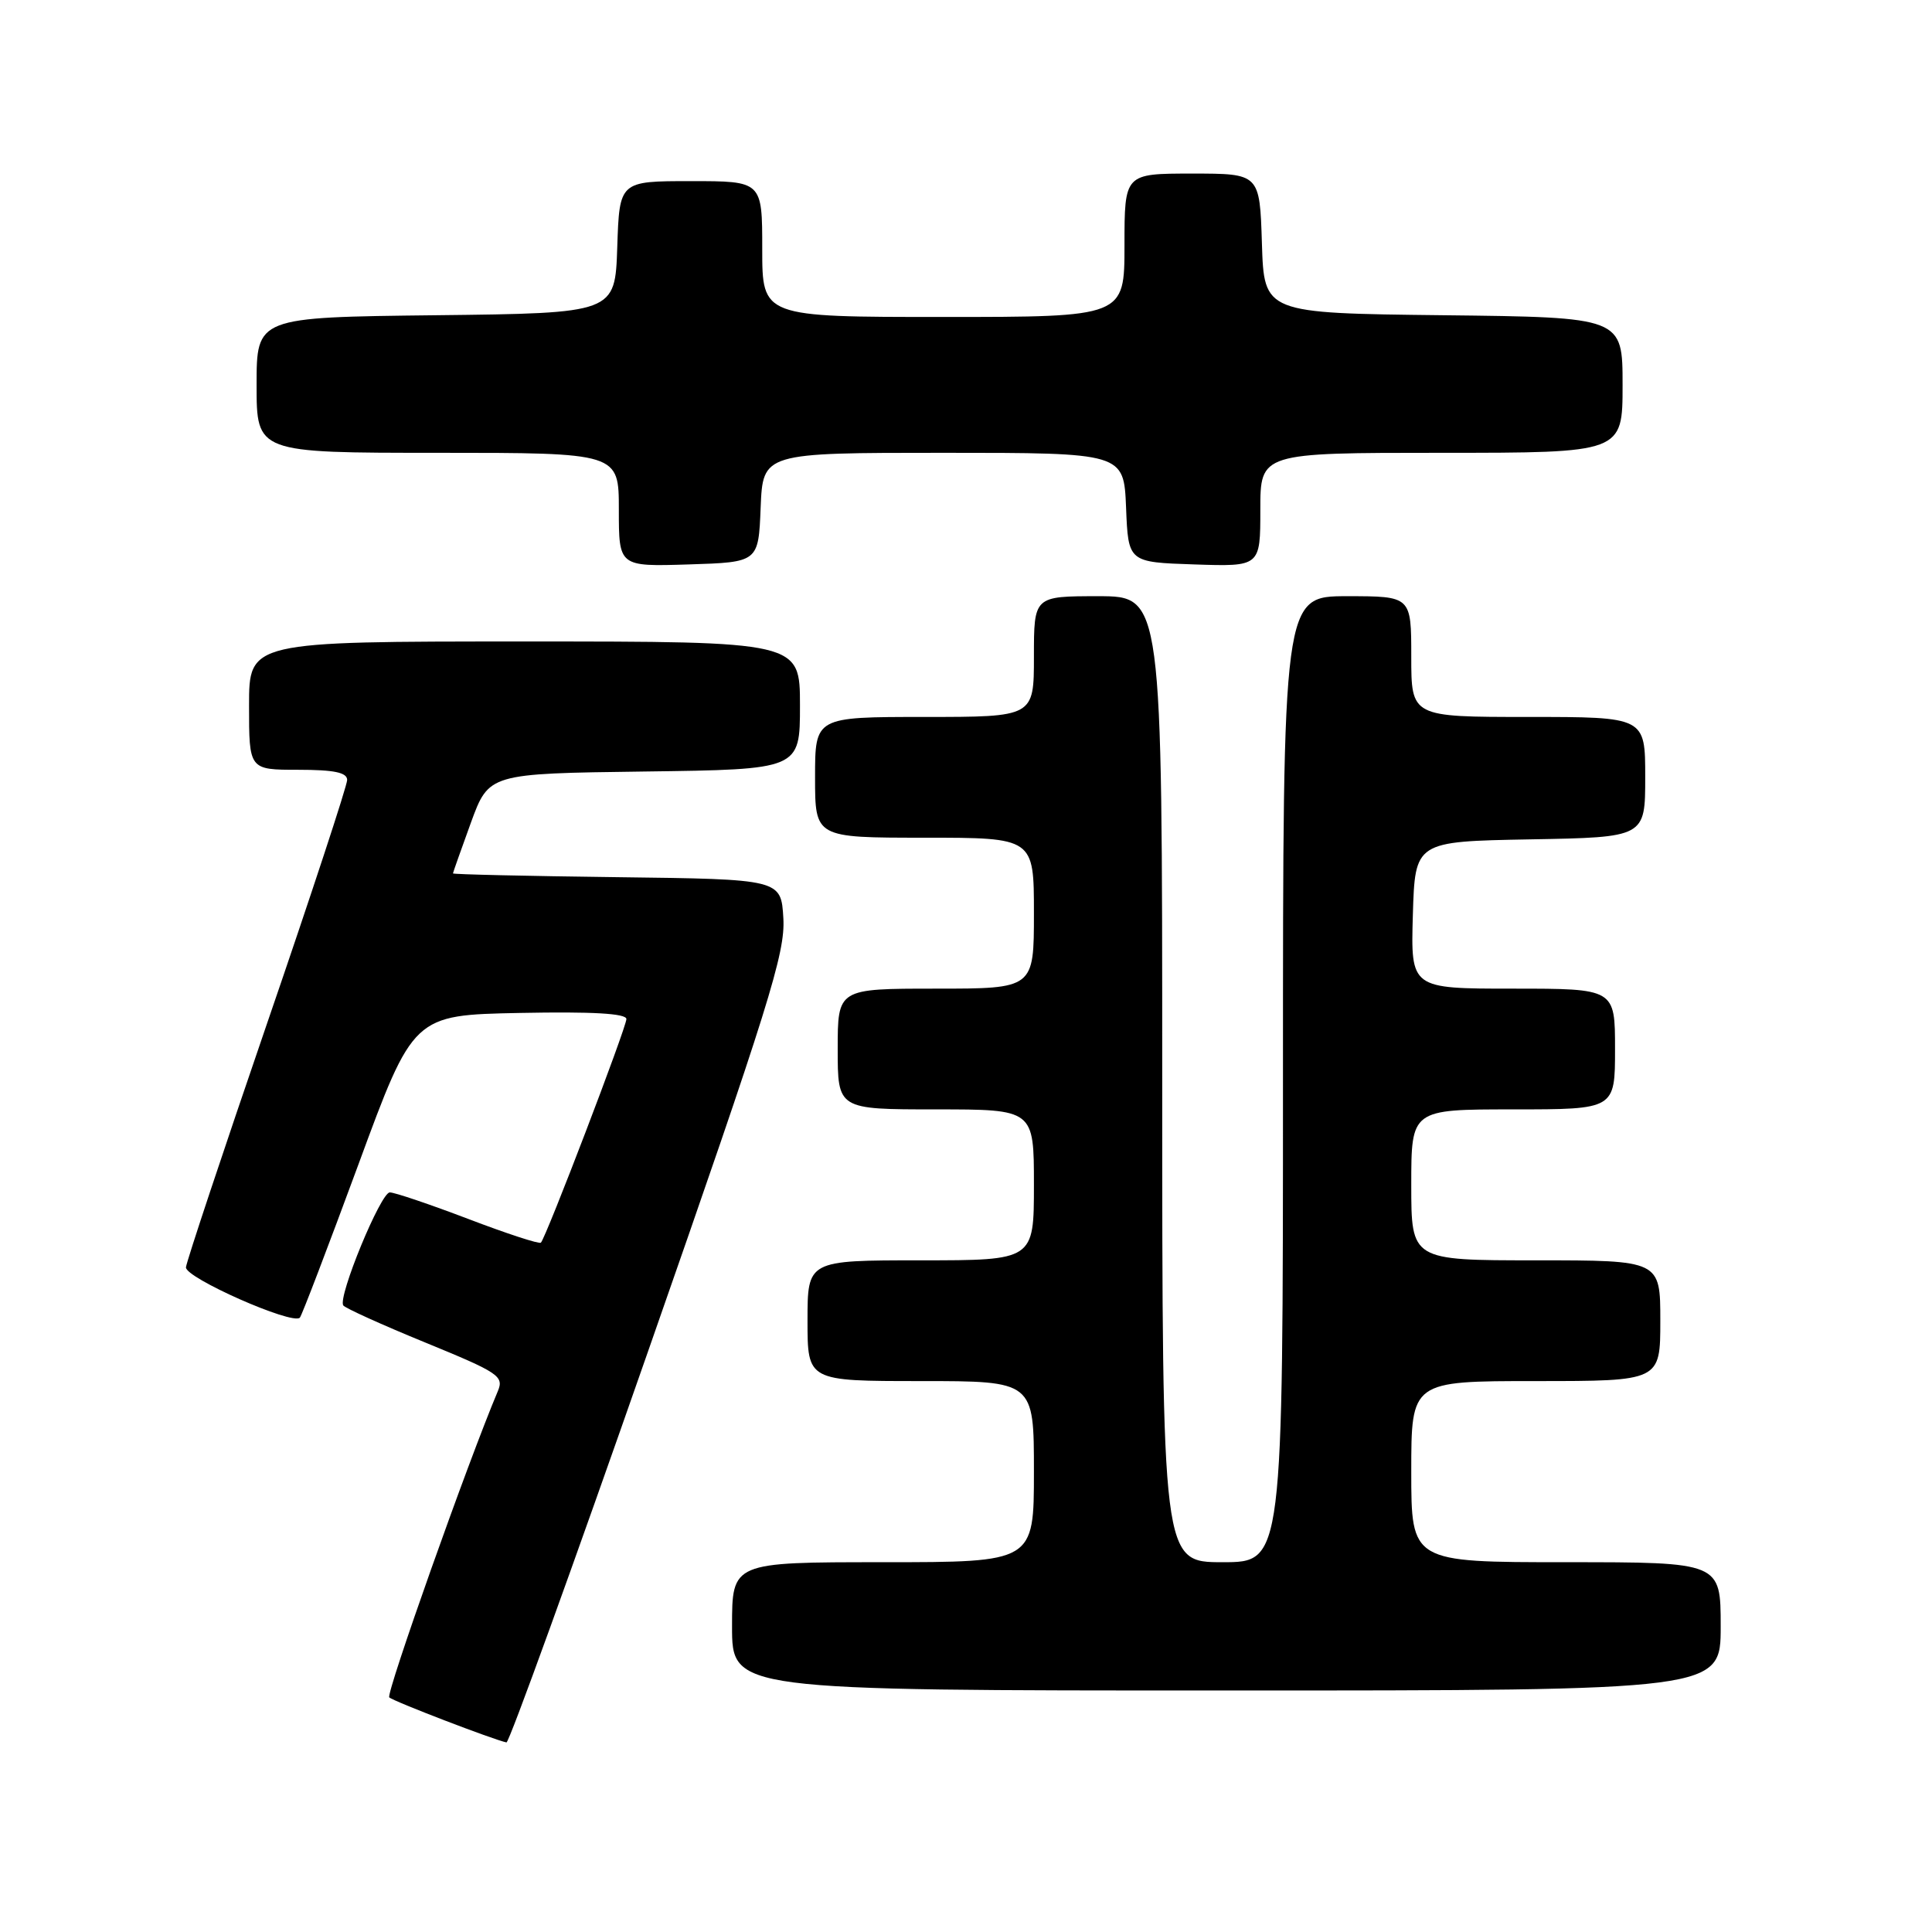 <?xml version="1.0" encoding="UTF-8" standalone="no"?>
<!DOCTYPE svg PUBLIC "-//W3C//DTD SVG 1.1//EN" "http://www.w3.org/Graphics/SVG/1.1/DTD/svg11.dtd" >
<svg xmlns="http://www.w3.org/2000/svg" xmlns:xlink="http://www.w3.org/1999/xlink" version="1.1" viewBox="0 0 256 256">
 <g >
 <path fill="currentColor"
d=" M 85.91 178.95 C 101.90 133.21 104.06 126.27 103.80 121.70 C 103.50 116.50 103.50 116.50 81.75 116.23 C 69.79 116.08 60.01 115.86 60.02 115.73 C 60.03 115.60 61.10 112.58 62.40 109.00 C 64.78 102.50 64.78 102.50 85.39 102.23 C 106.00 101.96 106.00 101.96 106.00 93.48 C 106.00 85.00 106.00 85.00 69.50 85.00 C 33.00 85.00 33.00 85.00 33.00 93.50 C 33.00 102.00 33.00 102.00 39.50 102.00 C 44.28 102.00 46.00 102.36 46.00 103.35 C 46.00 104.09 41.23 118.60 35.39 135.60 C 29.56 152.59 24.72 167.14 24.64 167.92 C 24.50 169.30 38.74 175.60 39.73 174.60 C 39.98 174.35 43.46 165.23 47.48 154.33 C 54.77 134.50 54.77 134.50 68.89 134.22 C 78.51 134.03 83.00 134.29 83.00 135.03 C 83.00 136.14 72.36 163.97 71.67 164.66 C 71.46 164.87 67.14 163.46 62.06 161.52 C 56.98 159.59 52.30 158.00 51.65 158.00 C 50.45 158.00 44.76 171.81 45.48 172.97 C 45.70 173.32 50.60 175.54 56.37 177.90 C 66.13 181.90 66.80 182.35 65.96 184.35 C 62.04 193.62 51.11 224.44 51.58 224.91 C 52.08 225.42 65.41 230.53 67.11 230.88 C 67.45 230.94 75.91 207.58 85.91 178.95 Z  M 228.00 215.50 C 228.00 207.00 228.00 207.00 207.50 207.00 C 187.00 207.00 187.00 207.00 187.00 195.00 C 187.00 183.00 187.00 183.00 203.50 183.00 C 220.00 183.00 220.00 183.00 220.00 175.00 C 220.00 167.00 220.00 167.00 203.50 167.00 C 187.00 167.00 187.00 167.00 187.00 157.00 C 187.00 147.00 187.00 147.00 200.50 147.00 C 214.00 147.00 214.00 147.00 214.00 139.00 C 214.00 131.00 214.00 131.00 200.46 131.00 C 186.93 131.00 186.93 131.00 187.21 121.25 C 187.50 111.50 187.50 111.50 202.75 111.22 C 218.00 110.95 218.00 110.95 218.00 102.97 C 218.00 95.00 218.00 95.00 202.50 95.00 C 187.00 95.00 187.00 95.00 187.00 87.00 C 187.00 79.00 187.00 79.00 178.50 79.00 C 170.00 79.00 170.00 79.00 170.00 143.00 C 170.00 207.00 170.00 207.00 162.00 207.00 C 154.00 207.00 154.00 207.00 154.00 143.00 C 154.00 79.00 154.00 79.00 145.50 79.00 C 137.00 79.00 137.00 79.00 137.00 87.00 C 137.00 95.00 137.00 95.00 122.50 95.00 C 108.00 95.00 108.00 95.00 108.00 103.00 C 108.00 111.00 108.00 111.00 122.50 111.00 C 137.00 111.00 137.00 111.00 137.00 121.00 C 137.00 131.00 137.00 131.00 124.00 131.00 C 111.00 131.00 111.00 131.00 111.00 139.00 C 111.00 147.00 111.00 147.00 124.00 147.00 C 137.00 147.00 137.00 147.00 137.00 157.00 C 137.00 167.00 137.00 167.00 122.00 167.00 C 107.00 167.00 107.00 167.00 107.00 175.00 C 107.00 183.00 107.00 183.00 122.00 183.00 C 137.00 183.00 137.00 183.00 137.00 195.00 C 137.00 207.00 137.00 207.00 117.00 207.00 C 97.00 207.00 97.00 207.00 97.00 215.50 C 97.00 224.00 97.00 224.00 162.50 224.00 C 228.00 224.00 228.00 224.00 228.00 215.50 Z  M 100.79 67.25 C 101.09 60.00 101.09 60.00 125.00 60.00 C 148.91 60.00 148.91 60.00 149.21 67.25 C 149.50 74.50 149.50 74.50 158.25 74.79 C 167.00 75.08 167.00 75.08 167.00 67.54 C 167.00 60.00 167.00 60.00 191.00 60.00 C 215.00 60.00 215.00 60.00 215.00 51.02 C 215.00 42.04 215.00 42.04 191.25 41.77 C 167.50 41.50 167.50 41.50 167.21 32.25 C 166.92 23.00 166.92 23.00 157.96 23.00 C 149.00 23.00 149.00 23.00 149.00 32.50 C 149.00 42.00 149.00 42.00 125.00 42.00 C 101.00 42.00 101.00 42.00 101.00 33.00 C 101.00 24.00 101.00 24.00 91.54 24.00 C 82.08 24.00 82.08 24.00 81.79 32.75 C 81.50 41.50 81.50 41.50 57.75 41.77 C 34.00 42.04 34.00 42.04 34.00 51.02 C 34.00 60.00 34.00 60.00 58.00 60.00 C 82.00 60.00 82.00 60.00 82.00 67.54 C 82.00 75.08 82.00 75.08 91.25 74.79 C 100.50 74.50 100.50 74.50 100.79 67.25 Z "/>
</g>
</svg>